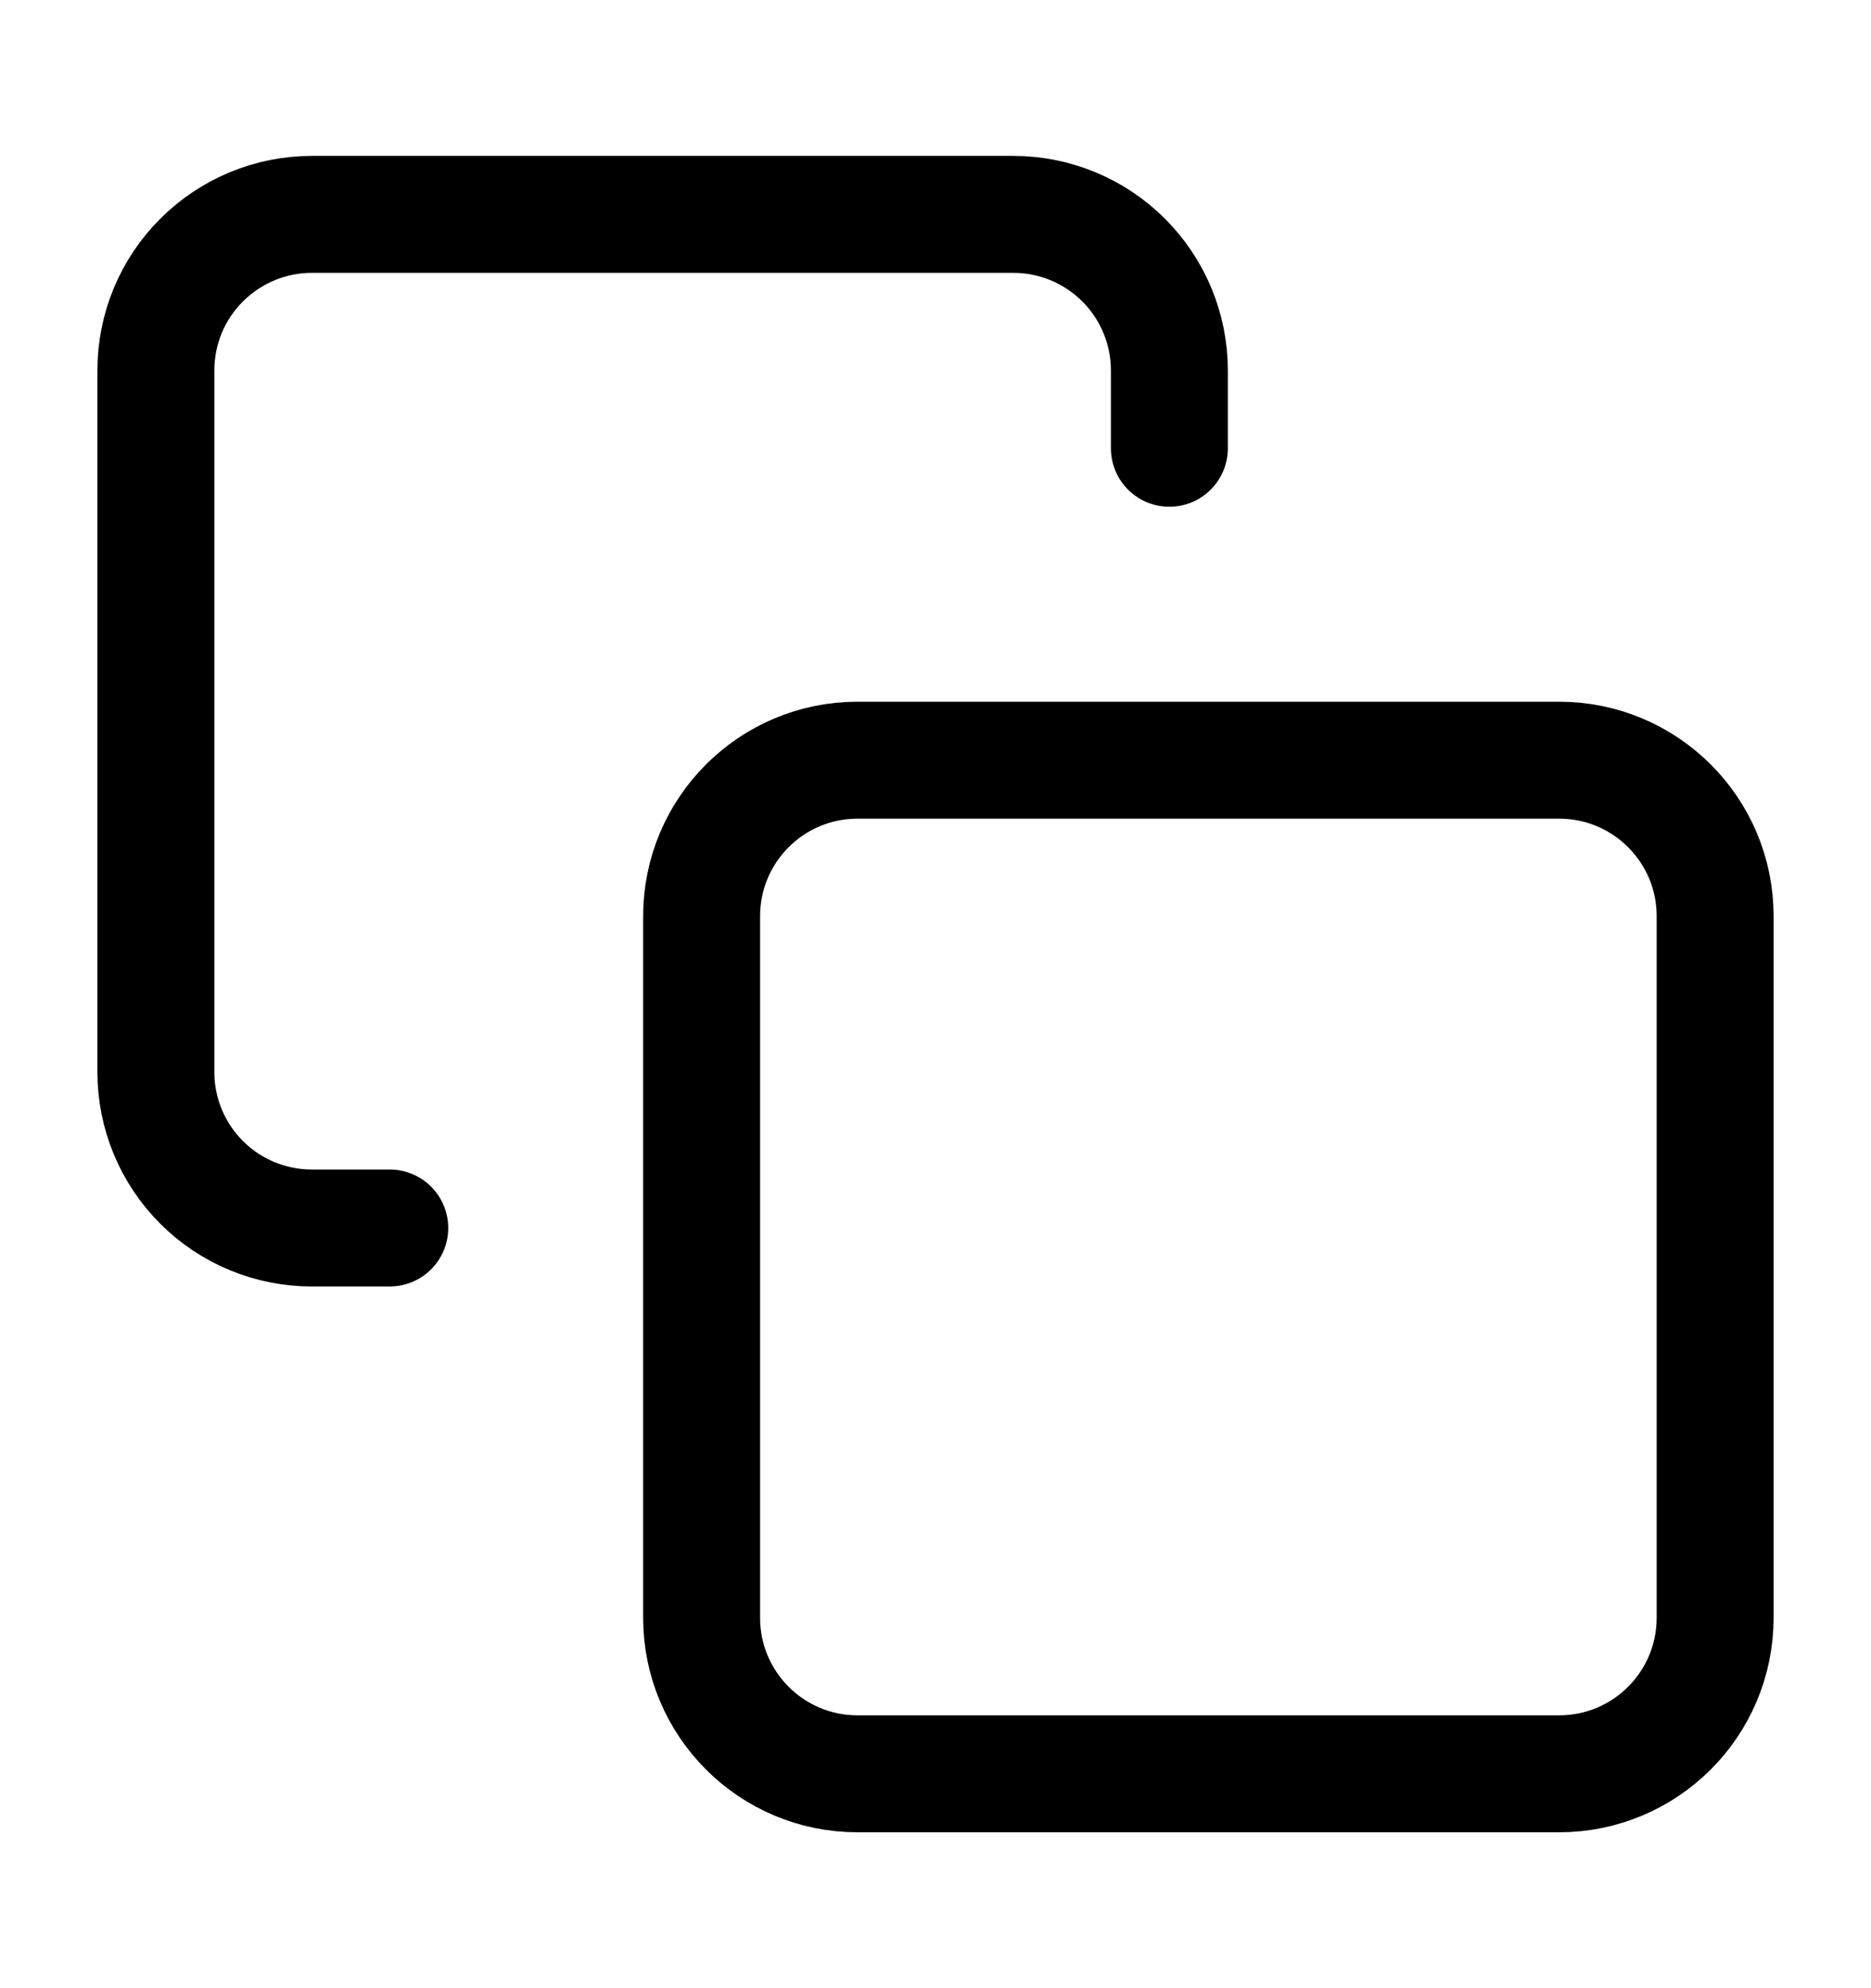 <svg width="16" height="17" viewBox="0 0 16 17" fill="none" xmlns="http://www.w3.org/2000/svg">
<path d="M13.333 6.5H7.333C6.597 6.5 6 7.097 6 7.833V13.833C6 14.57 6.597 15.167 7.333 15.167H13.333C14.07 15.167 14.667 14.57 14.667 13.833V7.833C14.667 7.097 14.07 6.5 13.333 6.5Z" stroke="black" stroke-linecap="round" stroke-linejoin="round"/>
<path d="M3.333 10.5H2.666C2.313 10.5 1.974 10.36 1.724 10.11C1.473 9.859 1.333 9.52 1.333 9.167V3.167C1.333 2.813 1.473 2.474 1.724 2.224C1.974 1.974 2.313 1.833 2.666 1.833H8.666C9.02 1.833 9.359 1.974 9.609 2.224C9.859 2.474 10 2.813 10 3.167V3.833" stroke="black" stroke-linecap="round" stroke-linejoin="round"/>
</svg>
